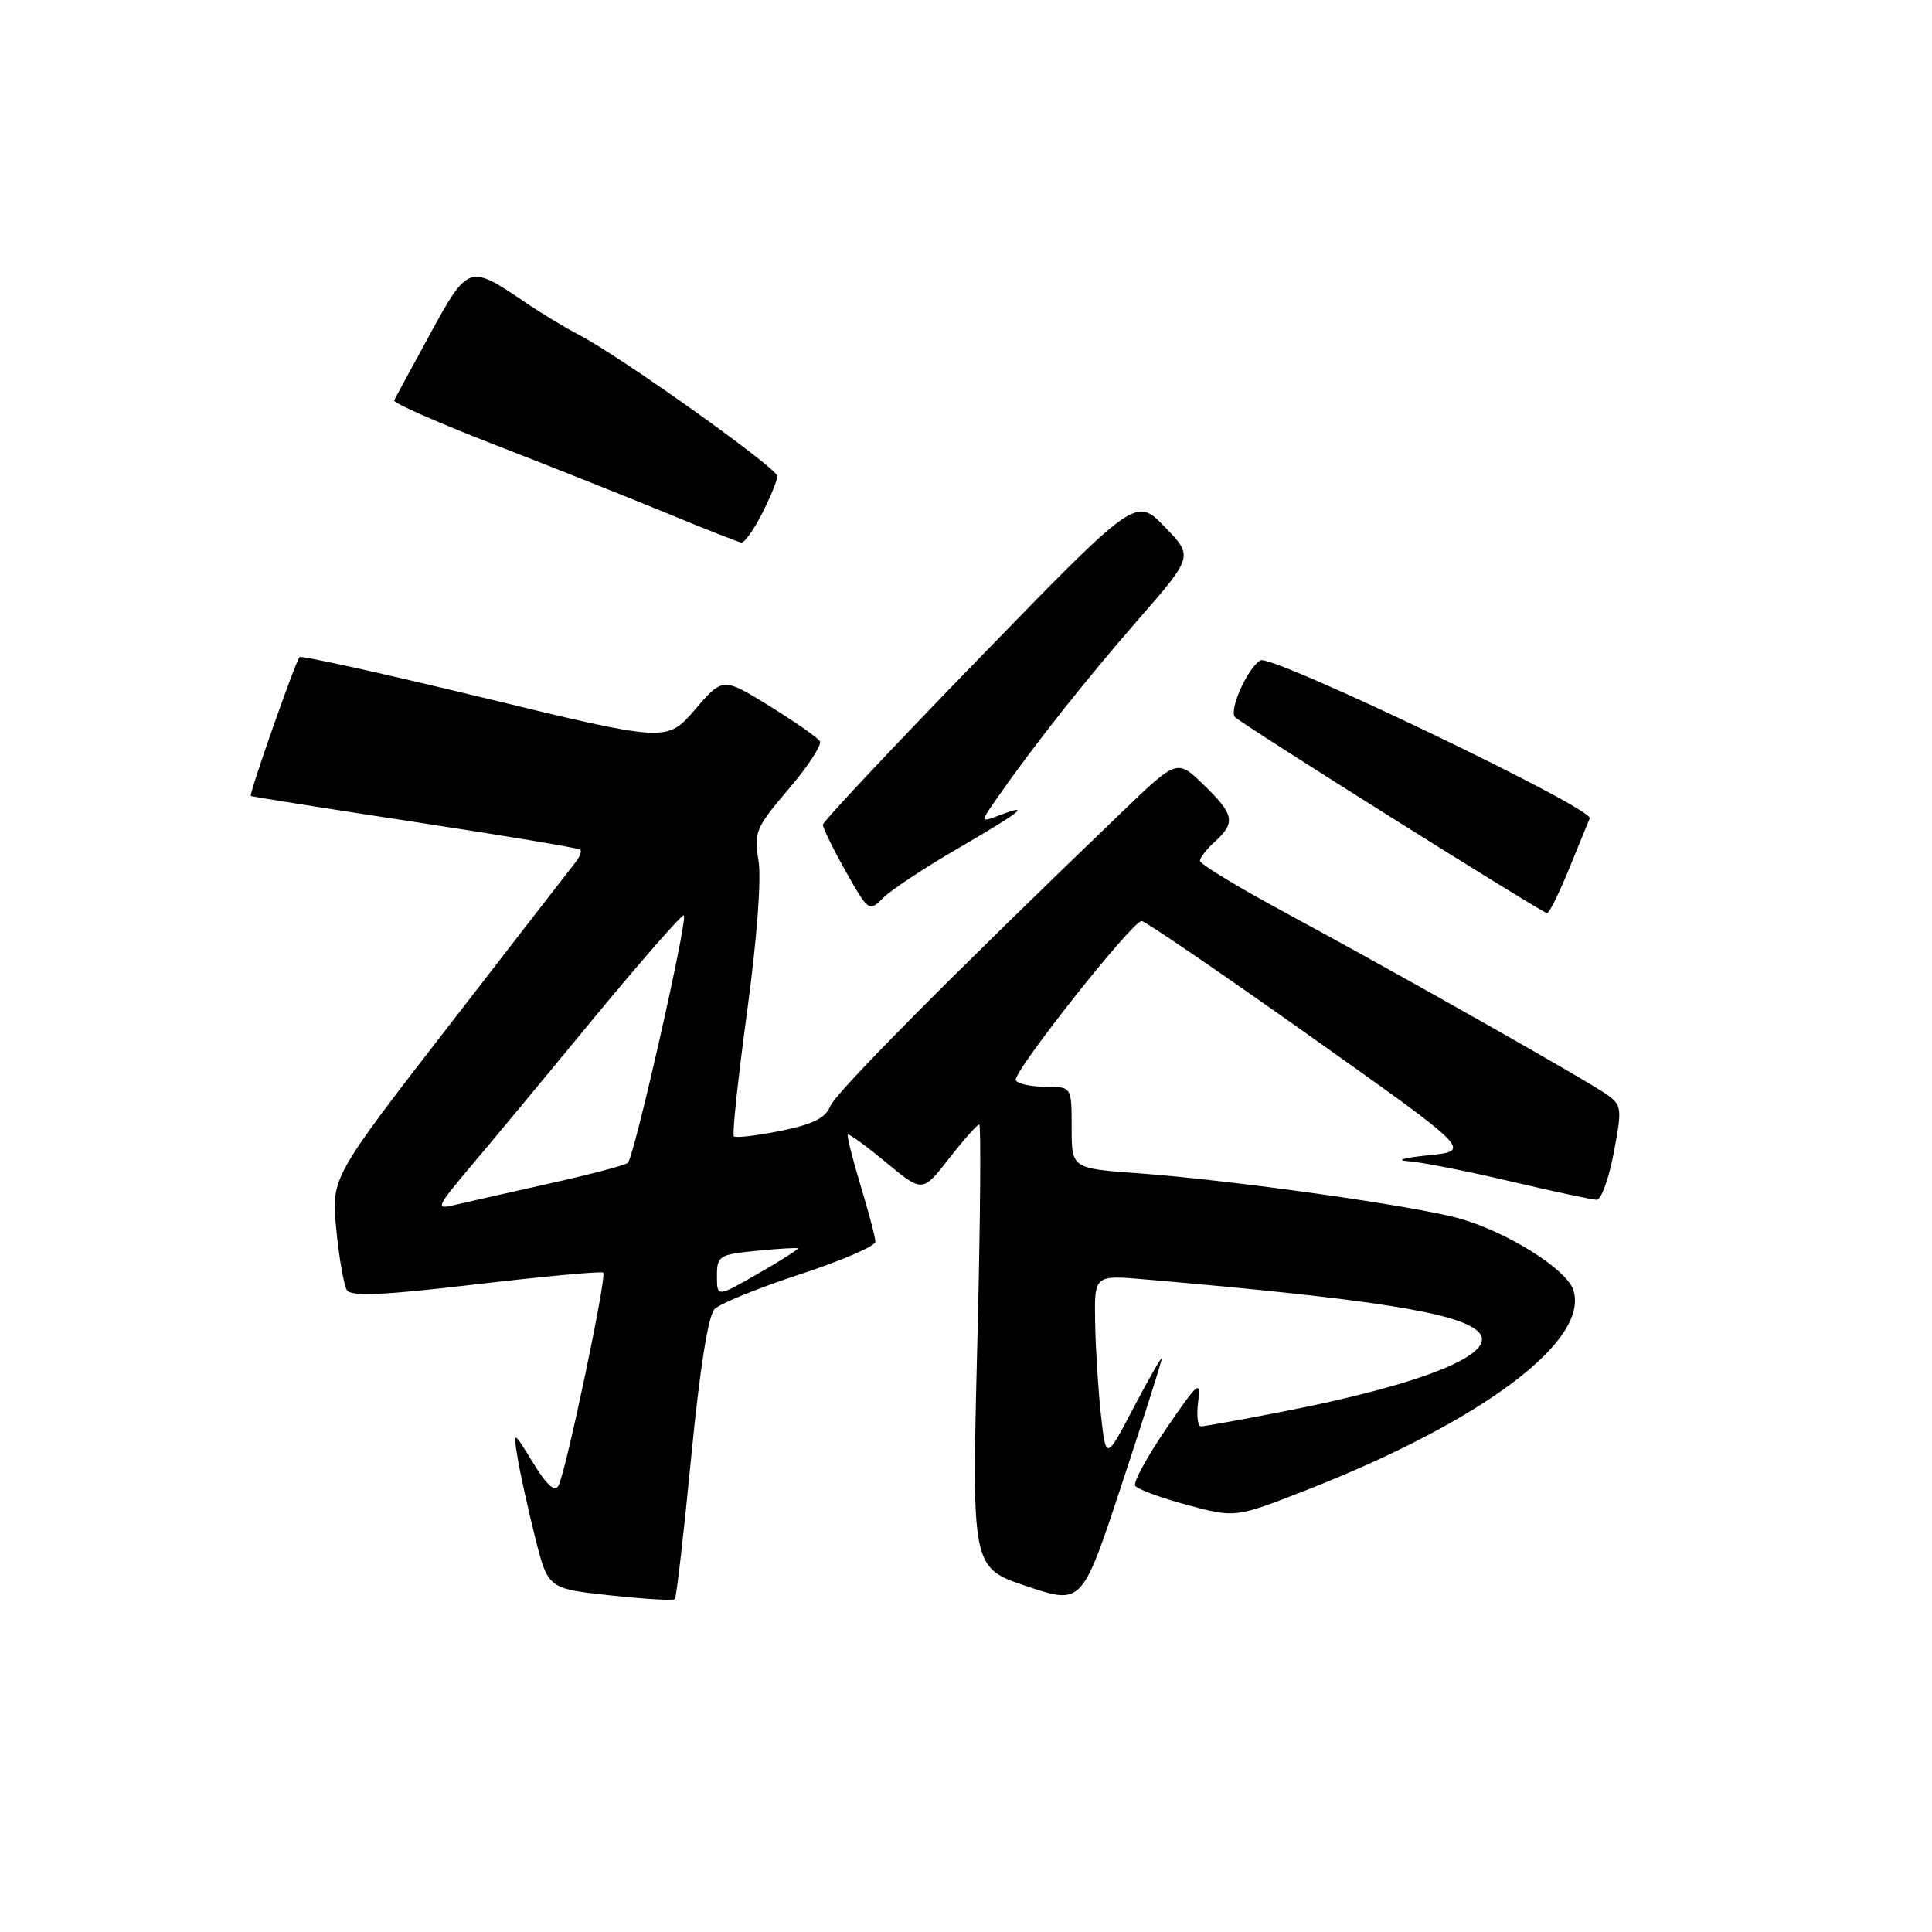 <?xml version="1.0" encoding="UTF-8" standalone="no"?>
<!DOCTYPE svg PUBLIC "-//W3C//DTD SVG 1.1//EN" "http://www.w3.org/Graphics/SVG/1.1/DTD/svg11.dtd" >
<svg xmlns="http://www.w3.org/2000/svg" xmlns:xlink="http://www.w3.org/1999/xlink" version="1.1" viewBox="0 0 256 256">
 <g >
 <path fill="currentColor"
d=" M 153.94 180.00 C 153.92 179.72 152.25 182.65 150.22 186.50 C 146.55 193.50 146.55 193.50 145.88 187.50 C 145.52 184.20 145.17 178.67 145.11 175.22 C 145.00 168.94 145.00 168.94 151.75 169.53 C 181.71 172.11 193.37 173.94 195.89 176.47 C 198.75 179.32 188.62 183.43 169.71 187.10 C 164.33 188.15 159.57 189.00 159.14 189.00 C 158.70 189.00 158.53 187.54 158.76 185.75 C 159.14 182.79 158.77 183.10 154.55 189.28 C 152.00 193.01 150.14 196.42 150.42 196.87 C 150.70 197.32 153.79 198.46 157.30 199.41 C 163.67 201.13 163.67 201.13 173.09 197.45 C 196.38 188.33 210.62 177.67 208.48 170.95 C 207.61 168.21 199.85 163.31 193.50 161.49 C 187.62 159.80 163.23 156.36 150.75 155.46 C 142.00 154.82 142.00 154.82 142.00 149.41 C 142.00 144.00 142.00 144.00 138.56 144.00 C 136.67 144.00 134.88 143.62 134.60 143.15 C 134.04 142.26 149.95 122.12 151.27 122.04 C 151.69 122.02 161.71 128.86 173.54 137.25 C 195.05 152.50 195.05 152.50 189.27 153.08 C 186.10 153.40 184.85 153.75 186.50 153.85 C 188.15 153.95 194.22 155.14 200.00 156.50 C 205.78 157.86 210.98 158.97 211.57 158.98 C 212.16 158.99 213.18 156.19 213.83 152.75 C 214.95 146.81 214.90 146.43 212.87 145.00 C 210.08 143.04 184.60 128.64 170.25 120.90 C 164.06 117.56 159.00 114.49 159.00 114.07 C 159.00 113.65 159.90 112.50 161.00 111.50 C 163.76 109.00 163.54 107.91 159.49 103.99 C 155.97 100.58 155.97 100.58 148.74 107.53 C 125.76 129.61 110.74 144.76 110.00 146.60 C 109.38 148.15 107.68 148.99 103.42 149.85 C 100.25 150.48 97.47 150.81 97.24 150.57 C 97.00 150.33 97.79 142.91 98.99 134.07 C 100.30 124.46 100.91 116.40 100.50 114.01 C 99.87 110.29 100.15 109.65 104.50 104.55 C 107.07 101.55 108.93 98.69 108.63 98.21 C 108.34 97.73 105.32 95.63 101.94 93.54 C 95.78 89.74 95.78 89.74 92.07 94.04 C 88.37 98.34 88.37 98.34 64.20 92.49 C 50.91 89.27 39.88 86.83 39.69 87.07 C 39.08 87.83 32.96 105.29 33.23 105.47 C 33.38 105.56 43.17 107.12 55.00 108.92 C 66.83 110.73 76.68 112.37 76.89 112.58 C 77.11 112.78 76.83 113.53 76.28 114.23 C 75.72 114.93 68.21 124.63 59.58 135.78 C 43.88 156.06 43.88 156.06 44.56 162.91 C 44.93 166.68 45.56 170.29 45.96 170.94 C 46.51 171.82 50.68 171.64 63.09 170.18 C 72.12 169.12 79.69 168.42 79.93 168.63 C 80.43 169.09 75.02 194.89 74.01 196.84 C 73.53 197.77 72.49 196.85 70.64 193.84 C 67.98 189.50 67.98 189.50 68.60 193.27 C 68.95 195.34 69.99 200.06 70.92 203.77 C 72.62 210.50 72.62 210.50 80.83 211.39 C 85.35 211.88 89.22 212.11 89.42 211.89 C 89.63 211.68 90.60 203.24 91.58 193.14 C 92.73 181.34 93.84 174.31 94.69 173.45 C 95.42 172.72 100.51 170.65 106.01 168.85 C 111.50 167.05 116.00 165.11 115.99 164.54 C 115.99 163.97 115.10 160.60 114.02 157.05 C 112.95 153.51 112.19 150.48 112.34 150.33 C 112.49 150.18 114.78 151.85 117.42 154.04 C 122.24 158.02 122.24 158.02 125.75 153.51 C 127.69 151.03 129.48 149.00 129.75 149.00 C 130.01 149.00 129.90 162.22 129.49 178.38 C 128.76 207.75 128.76 207.75 136.07 210.19 C 143.38 212.63 143.38 212.63 148.68 196.56 C 151.60 187.73 153.97 180.28 153.94 180.00 Z  M 126.97 112.40 C 135.33 107.54 136.79 106.37 132.43 108.03 C 129.86 109.00 129.86 109.00 132.12 105.75 C 136.90 98.88 143.78 90.18 150.81 82.11 C 158.13 73.72 158.13 73.72 154.31 69.79 C 150.50 65.86 150.50 65.86 129.79 87.18 C 118.40 98.90 109.07 108.84 109.04 109.27 C 109.02 109.69 110.38 112.47 112.06 115.45 C 115.07 120.79 115.15 120.85 117.03 118.97 C 118.08 117.92 122.55 114.96 126.97 112.40 Z  M 207.86 115.25 C 209.16 112.09 210.41 109.02 210.65 108.43 C 211.17 107.12 168.43 86.62 167.00 87.50 C 165.27 88.57 162.78 94.19 163.66 95.03 C 164.82 96.14 204.38 120.99 205.00 121.00 C 205.28 121.00 206.56 118.41 207.86 115.25 Z  M 100.98 68.04 C 102.09 65.86 103.00 63.64 103.00 63.09 C 103.00 62.03 82.03 47.09 76.71 44.37 C 74.95 43.46 71.70 41.49 69.50 40.00 C 62.17 35.01 62.02 35.06 57.00 44.24 C 54.52 48.77 52.38 52.73 52.22 53.06 C 52.07 53.39 58.15 56.06 65.72 59.00 C 73.30 61.94 83.55 66.02 88.50 68.06 C 93.45 70.11 97.83 71.83 98.23 71.89 C 98.63 71.95 99.87 70.22 100.98 68.04 Z  M 95.00 169.08 C 95.00 166.40 95.28 166.23 100.25 165.74 C 103.14 165.45 105.60 165.31 105.72 165.41 C 105.84 165.52 103.48 167.03 100.47 168.75 C 95.00 171.90 95.00 171.90 95.00 169.08 Z  M 62.07 154.91 C 64.59 151.94 71.96 143.07 78.44 135.20 C 84.93 127.34 90.41 121.08 90.62 121.29 C 91.16 121.83 84.02 153.38 83.19 154.09 C 82.81 154.41 78.00 155.67 72.50 156.89 C 67.00 158.12 61.38 159.39 60.00 159.72 C 57.73 160.27 57.93 159.83 62.07 154.91 Z "/>
</g>
</svg>